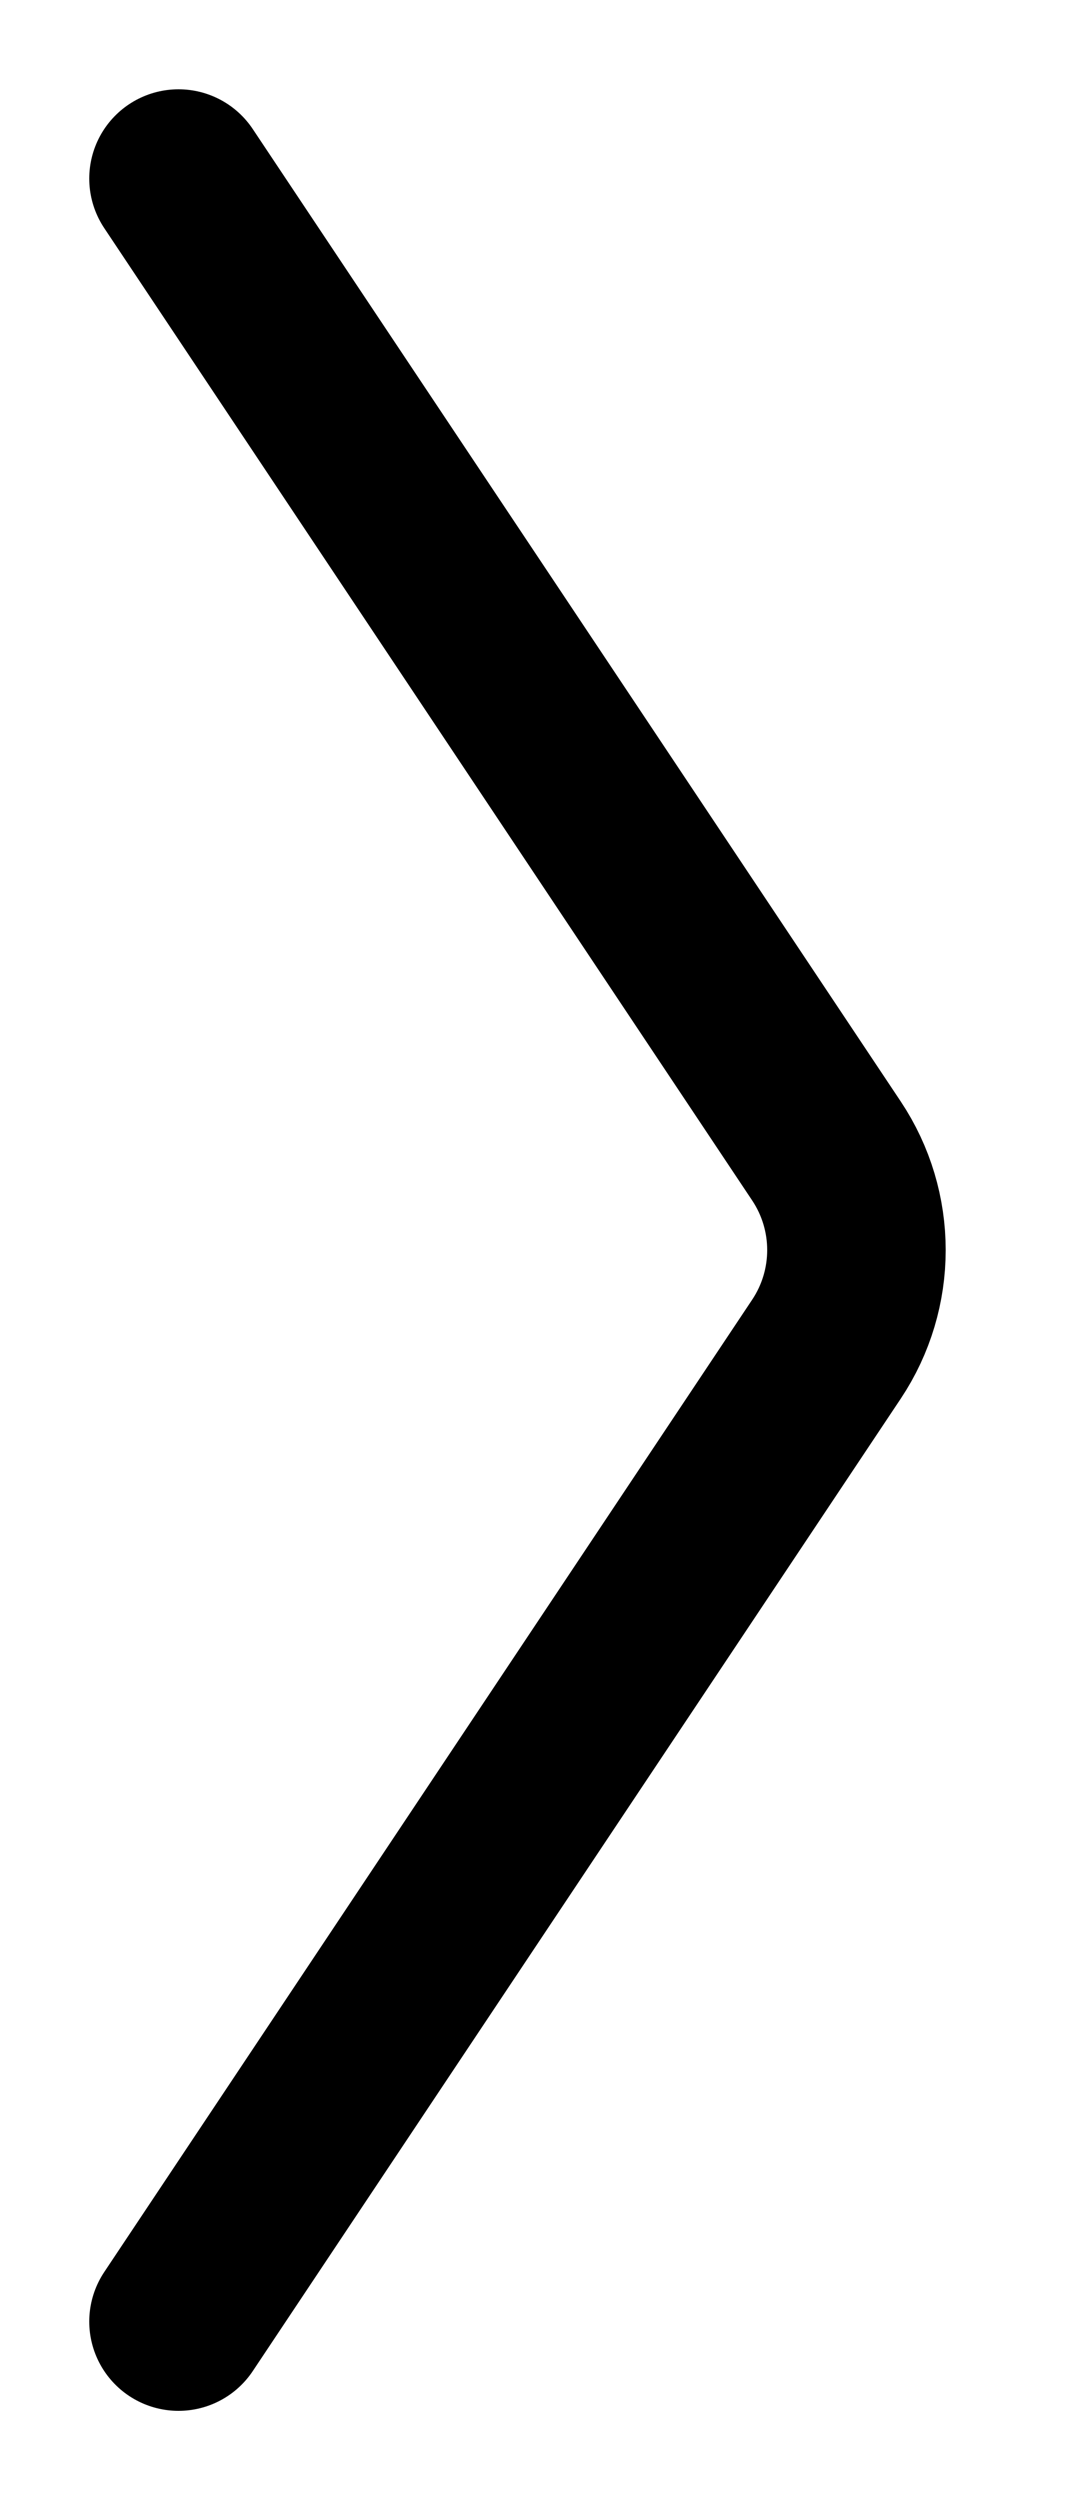 <svg width="6" height="14" viewBox="0 0 6 14" fill="none" xmlns="http://www.w3.org/2000/svg">
<path d="M1 1L4.63 6.445C4.854 6.781 4.854 7.219 4.63 7.555L1 13" stroke="black" stroke-linecap="round"/>
</svg>
